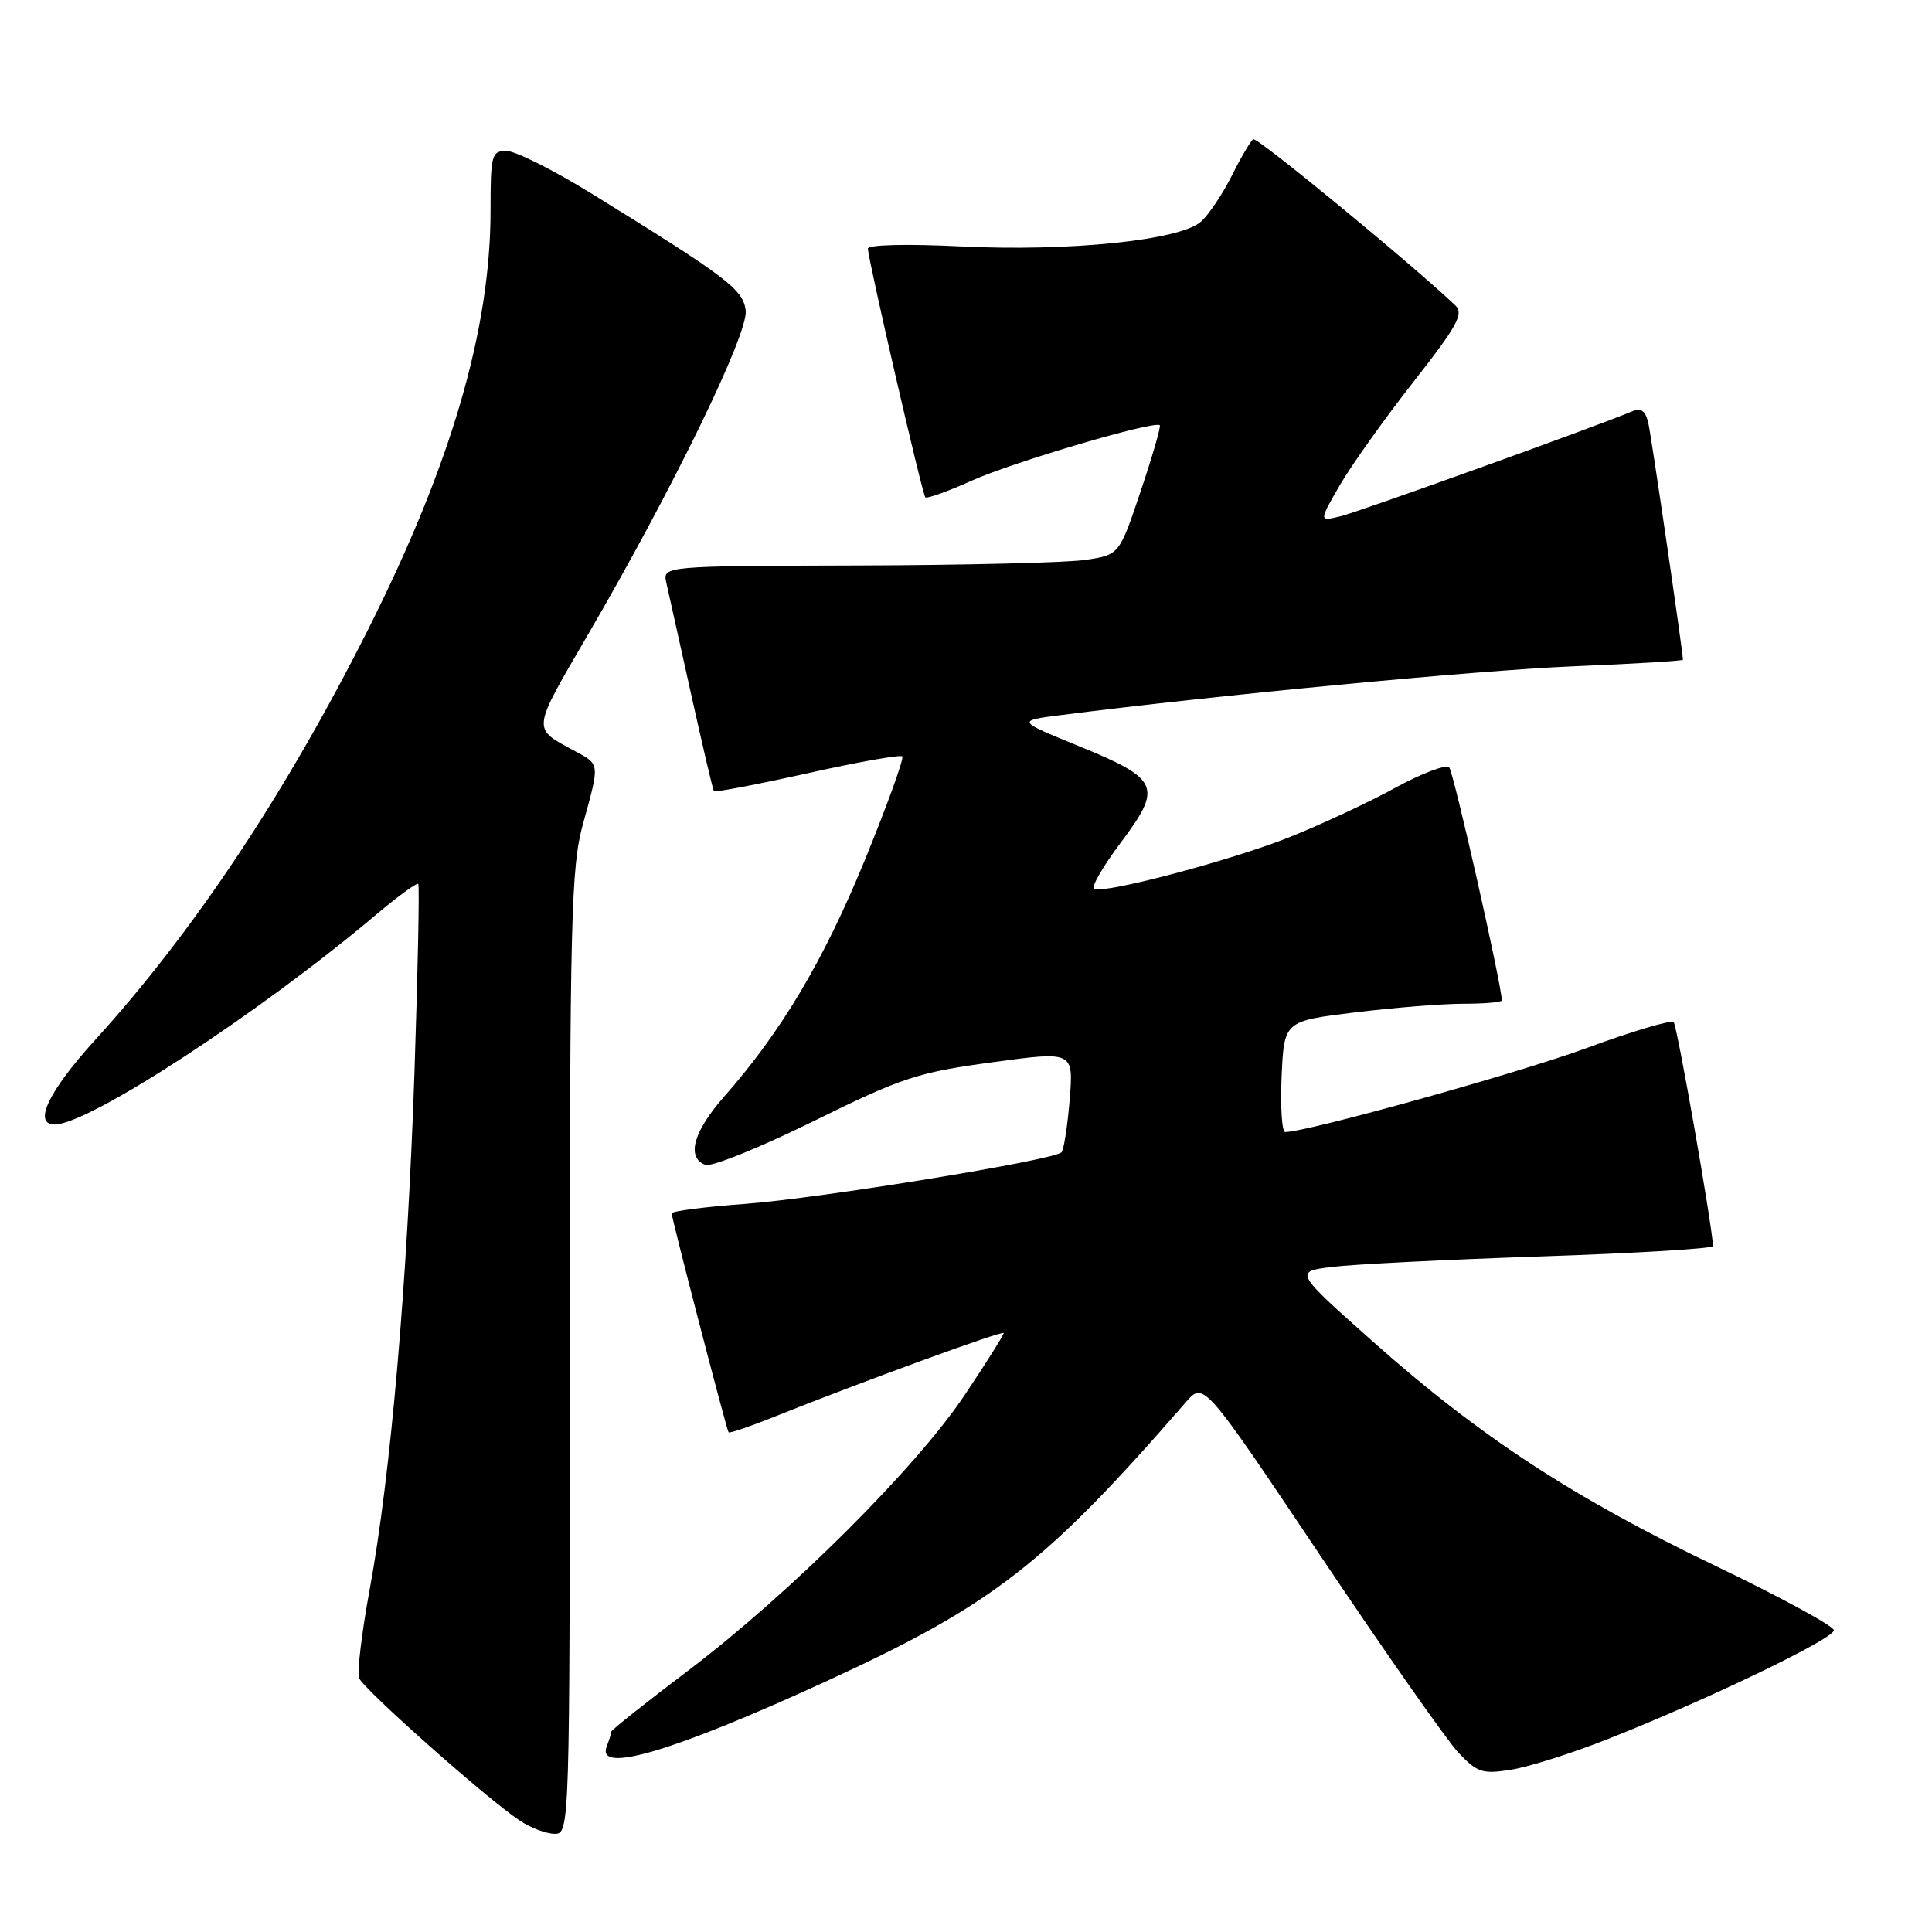 <?xml version="1.0" encoding="UTF-8" standalone="no"?>
<!DOCTYPE svg PUBLIC "-//W3C//DTD SVG 1.1//EN" "http://www.w3.org/Graphics/SVG/1.1/DTD/svg11.dtd" >
<svg xmlns="http://www.w3.org/2000/svg" xmlns:xlink="http://www.w3.org/1999/xlink" version="1.1" viewBox="0 0 256 256">
 <g >
 <path fill="currentColor"
d=" M 75.50 179.25 C 75.50 121.61 75.67 114.89 77.25 109.17 C 79.48 101.11 79.50 101.32 76.25 99.56 C 70.42 96.40 70.34 97.10 78.03 83.88 C 89.21 64.68 99.16 44.21 98.81 41.16 C 98.48 38.36 96.44 36.80 78.37 25.64 C 73.35 22.54 68.28 20.00 67.12 20.00 C 65.14 20.00 65.00 20.52 65.00 27.89 C 65.00 43.70 59.77 61.57 48.73 83.50 C 37.83 105.15 25.66 123.45 12.62 137.78 C 6.44 144.58 4.32 149.00 7.25 149.00 C 11.77 149.00 34.32 134.28 49.80 121.23 C 52.71 118.77 55.24 116.93 55.42 117.13 C 55.60 117.33 55.37 128.56 54.92 142.07 C 53.97 170.07 51.78 195.36 48.99 210.58 C 47.93 216.32 47.30 221.62 47.58 222.35 C 48.14 223.81 64.61 238.43 68.87 241.24 C 70.31 242.20 72.40 242.99 73.50 242.99 C 75.48 243.00 75.50 242.34 75.50 179.25 Z  M 213.03 230.44 C 226.16 225.26 243.00 217.15 243.00 216.02 C 243.00 215.47 235.95 211.63 227.34 207.50 C 208.47 198.46 196.01 190.30 182.00 177.84 C 171.50 168.50 171.50 168.50 176.50 167.87 C 179.25 167.53 191.74 166.90 204.25 166.48 C 216.76 166.06 226.99 165.44 226.98 165.11 C 226.90 162.49 222.23 135.90 221.77 135.44 C 221.44 135.11 216.24 136.66 210.21 138.88 C 201.18 142.20 173.22 149.99 170.30 150.00 C 169.86 150.00 169.65 146.70 169.82 142.65 C 170.15 135.30 170.15 135.30 179.52 134.15 C 184.67 133.52 191.16 133.00 193.94 133.00 C 196.72 133.00 199.00 132.80 199.00 132.56 C 199.00 130.61 192.61 102.32 192.03 101.69 C 191.62 101.25 188.41 102.46 184.89 104.38 C 181.38 106.31 175.05 109.26 170.84 110.94 C 163.21 113.98 146.62 118.39 144.98 117.81 C 144.51 117.64 146.10 114.85 148.53 111.62 C 154.08 104.21 153.64 103.23 142.87 98.83 C 134.72 95.50 134.72 95.50 140.61 94.75 C 161.06 92.13 195.69 88.83 208.25 88.30 C 216.36 87.97 223.00 87.57 223.00 87.42 C 223.00 86.46 218.85 58.04 218.43 56.16 C 218.05 54.41 217.48 54.00 216.21 54.53 C 211.28 56.60 180.09 67.81 177.63 68.41 C 174.75 69.10 174.75 69.10 177.53 64.30 C 179.06 61.66 183.44 55.51 187.26 50.64 C 193.06 43.25 193.99 41.57 192.86 40.49 C 187.26 35.14 166.59 18.13 166.07 18.45 C 165.72 18.67 164.44 20.84 163.23 23.26 C 162.02 25.68 160.19 28.42 159.16 29.35 C 156.42 31.84 141.70 33.36 127.25 32.65 C 120.25 32.30 115.00 32.43 115.00 32.94 C 115.00 34.26 122.19 65.43 122.61 65.90 C 122.80 66.11 125.58 65.12 128.78 63.68 C 134.26 61.22 153.03 55.69 153.68 56.35 C 153.84 56.51 152.71 60.44 151.15 65.07 C 148.32 73.50 148.32 73.50 143.91 74.18 C 141.49 74.55 127.86 74.89 113.64 74.93 C 87.78 75.00 87.78 75.00 88.30 77.25 C 88.58 78.49 90.06 85.12 91.58 92.00 C 93.11 98.88 94.46 104.65 94.59 104.83 C 94.72 105.02 100.29 103.95 106.97 102.47 C 113.64 100.98 119.31 99.97 119.56 100.23 C 119.81 100.48 117.57 106.68 114.57 114.02 C 109.15 127.25 103.54 136.70 95.95 145.31 C 91.86 149.96 90.92 153.37 93.46 154.35 C 94.27 154.66 100.72 152.05 107.80 148.56 C 119.52 142.78 121.62 142.09 131.46 140.76 C 142.25 139.29 142.25 139.29 141.74 145.70 C 141.45 149.23 140.96 152.37 140.65 152.69 C 139.59 153.74 108.65 158.78 98.75 159.52 C 93.39 159.91 89.00 160.48 89.00 160.78 C 89.00 161.45 96.26 189.39 96.54 189.79 C 96.65 189.94 99.16 189.10 102.12 187.92 C 113.96 183.17 133.00 176.22 133.00 176.64 C 133.00 176.89 130.69 180.56 127.86 184.80 C 121.45 194.42 104.69 211.13 91.24 221.32 C 85.61 225.58 81.00 229.24 81.00 229.45 C 81.00 229.66 80.73 230.55 80.39 231.42 C 78.97 235.12 89.30 232.05 109.50 222.77 C 131.57 212.63 138.46 207.28 157.14 185.79 C 159.50 183.07 159.50 183.07 175.00 206.20 C 183.53 218.92 191.74 230.64 193.26 232.25 C 195.75 234.88 196.44 235.11 200.26 234.49 C 202.59 234.12 208.34 232.30 213.03 230.44 Z "/>
</g>
</svg>